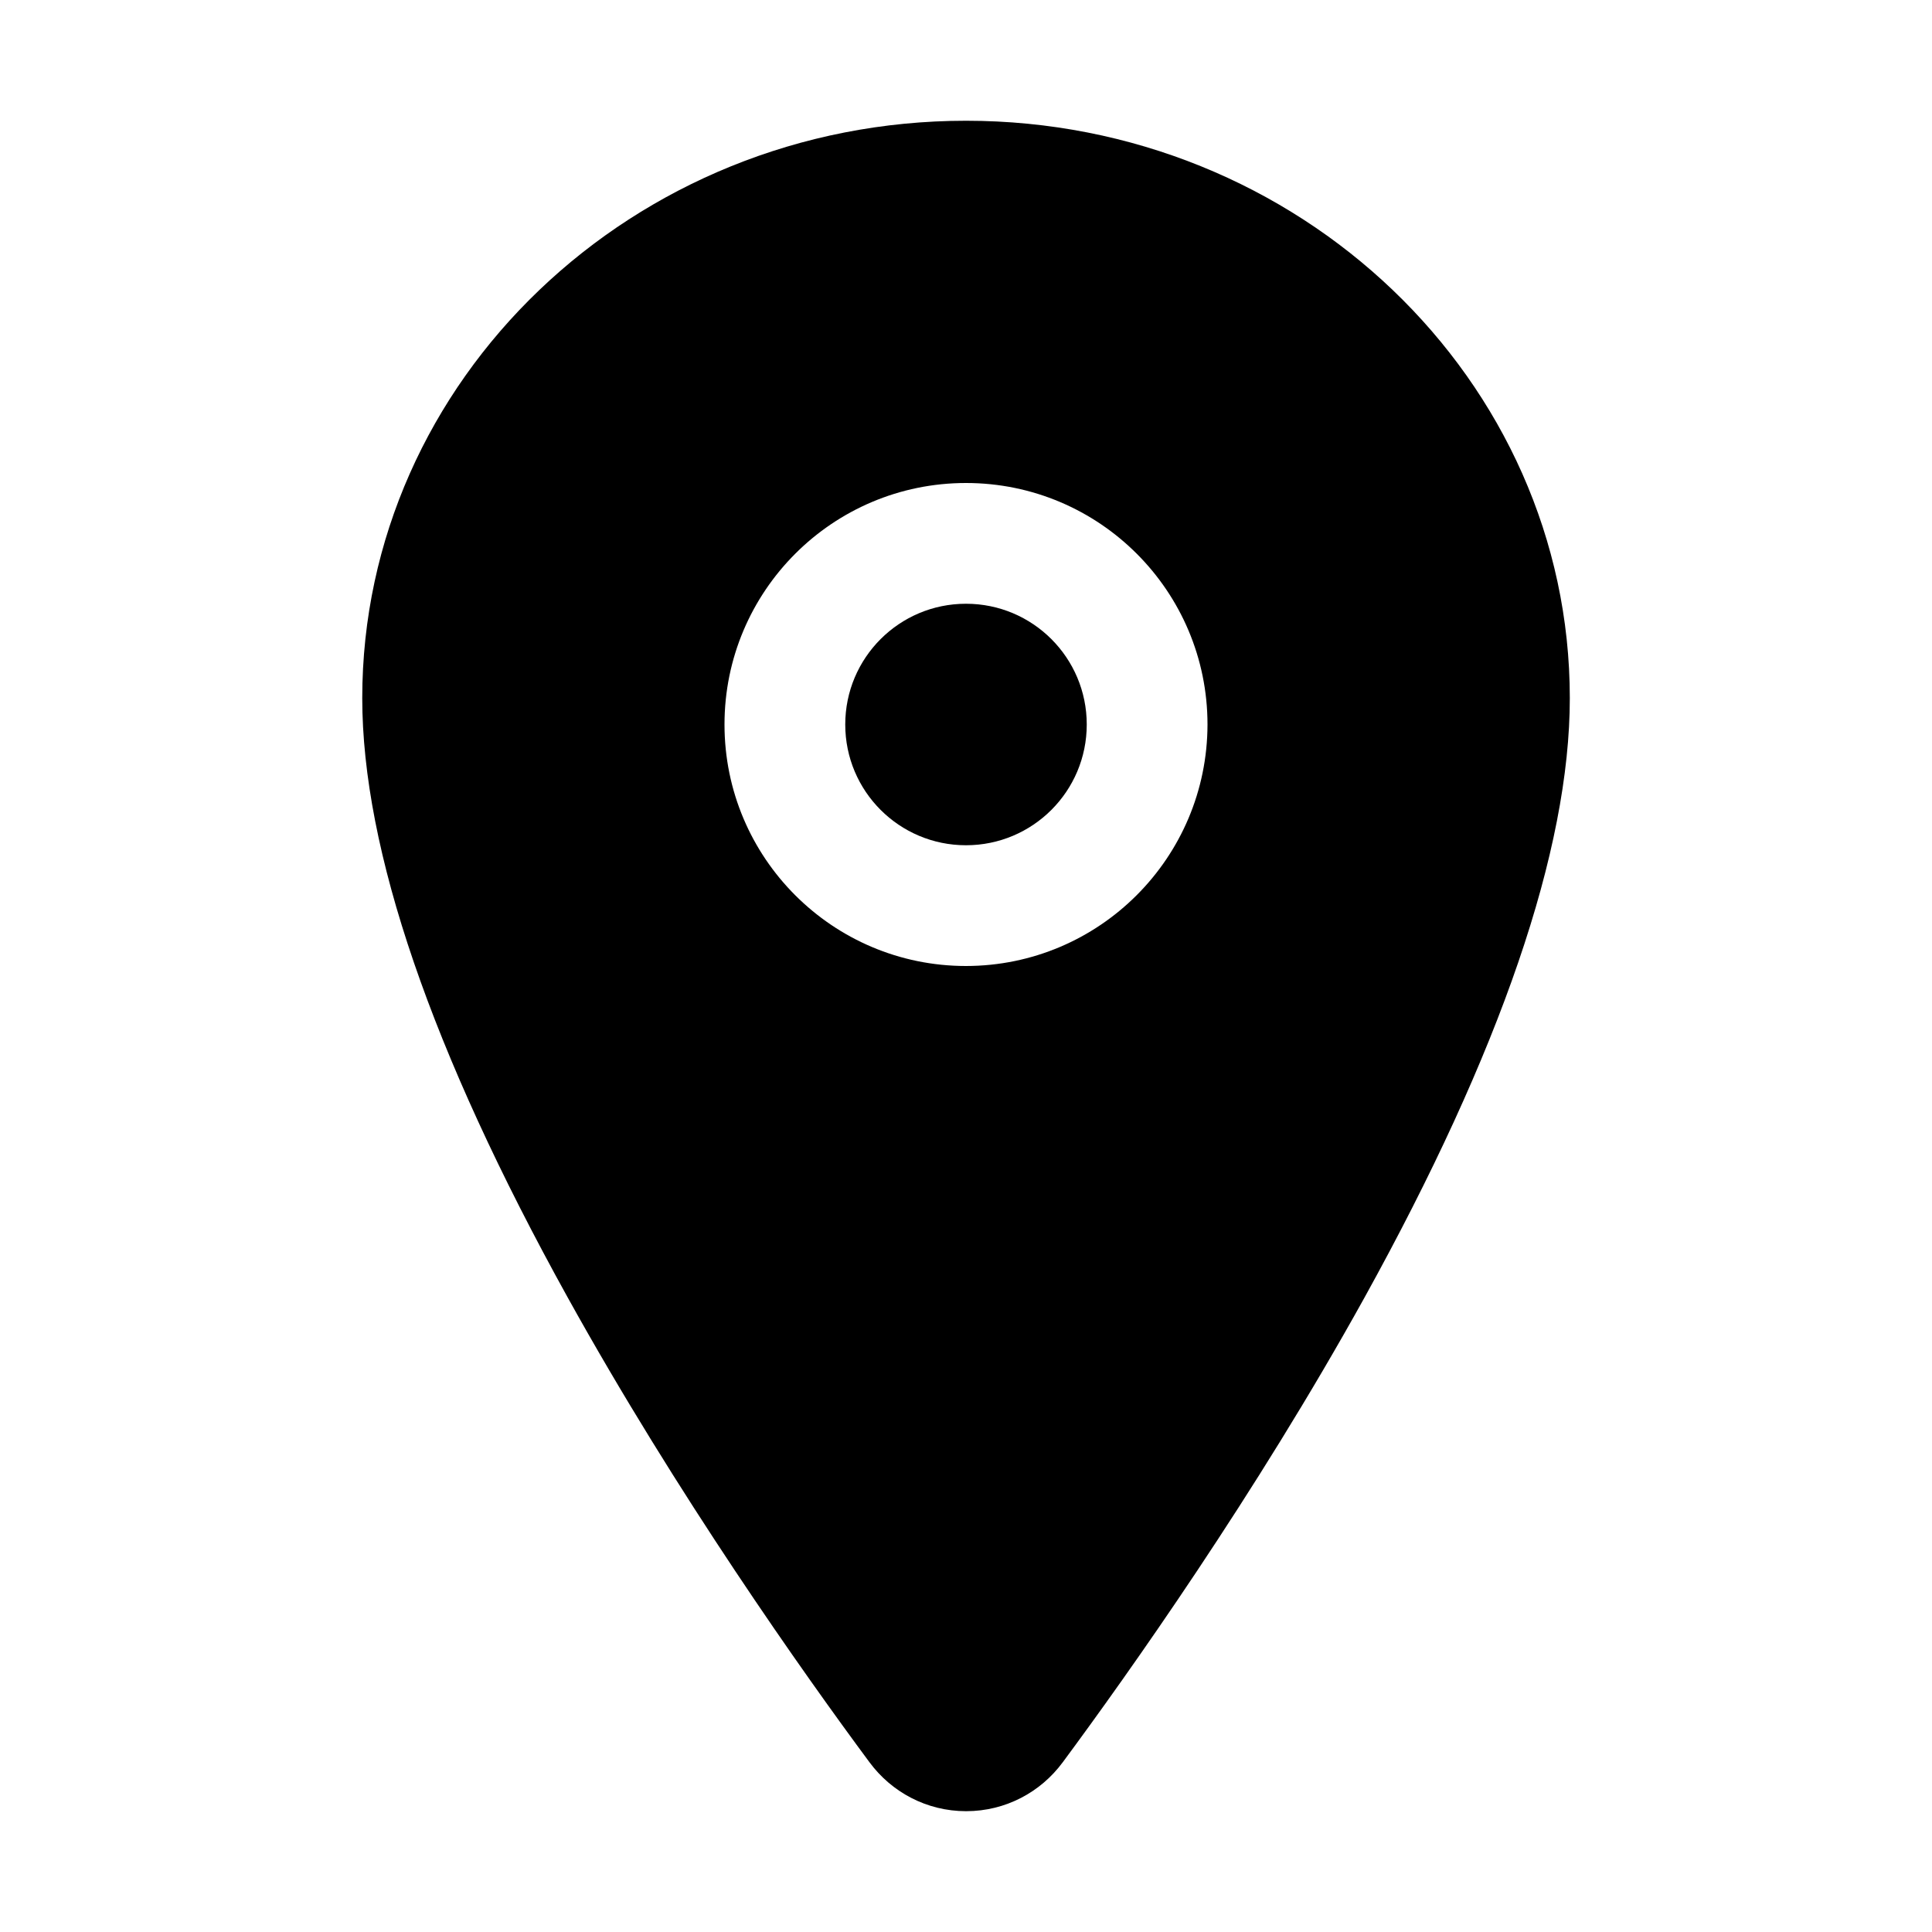 <!-- Generated by IcoMoon.io -->
<svg version="1.1" xmlns="http://www.w3.org/2000/svg" width="32" height="32" viewBox="0 0 32 32">
<title>location</title>
<path d="M18 12c0 1.105-0.895 2-2 2s-2-0.895-2-2c0-1.105 0.895-2 2-2s2 0.895 2 2z"></path>
<path d="M16 2c-5.514 0-10 4.291-10 9.563 0 2.511 1.144 5.849 3.401 9.924 1.813 3.271 3.909 6.229 5 7.701 0.365 0.494 0.946 0.811 1.601 0.811s1.235-0.317 1.597-0.806l0.004-0.005c1.089-1.472 3.188-4.43 5-7.701 2.253-4.073 3.398-7.412 3.398-9.924 0-5.272-4.486-9.563-10-9.563zM16 16c-2.209 0-4-1.791-4-4s1.791-4 4-4c2.209 0 4 1.791 4 4v0c-0.003 2.208-1.792 3.998-4 4h-0z"></path>
</svg>
